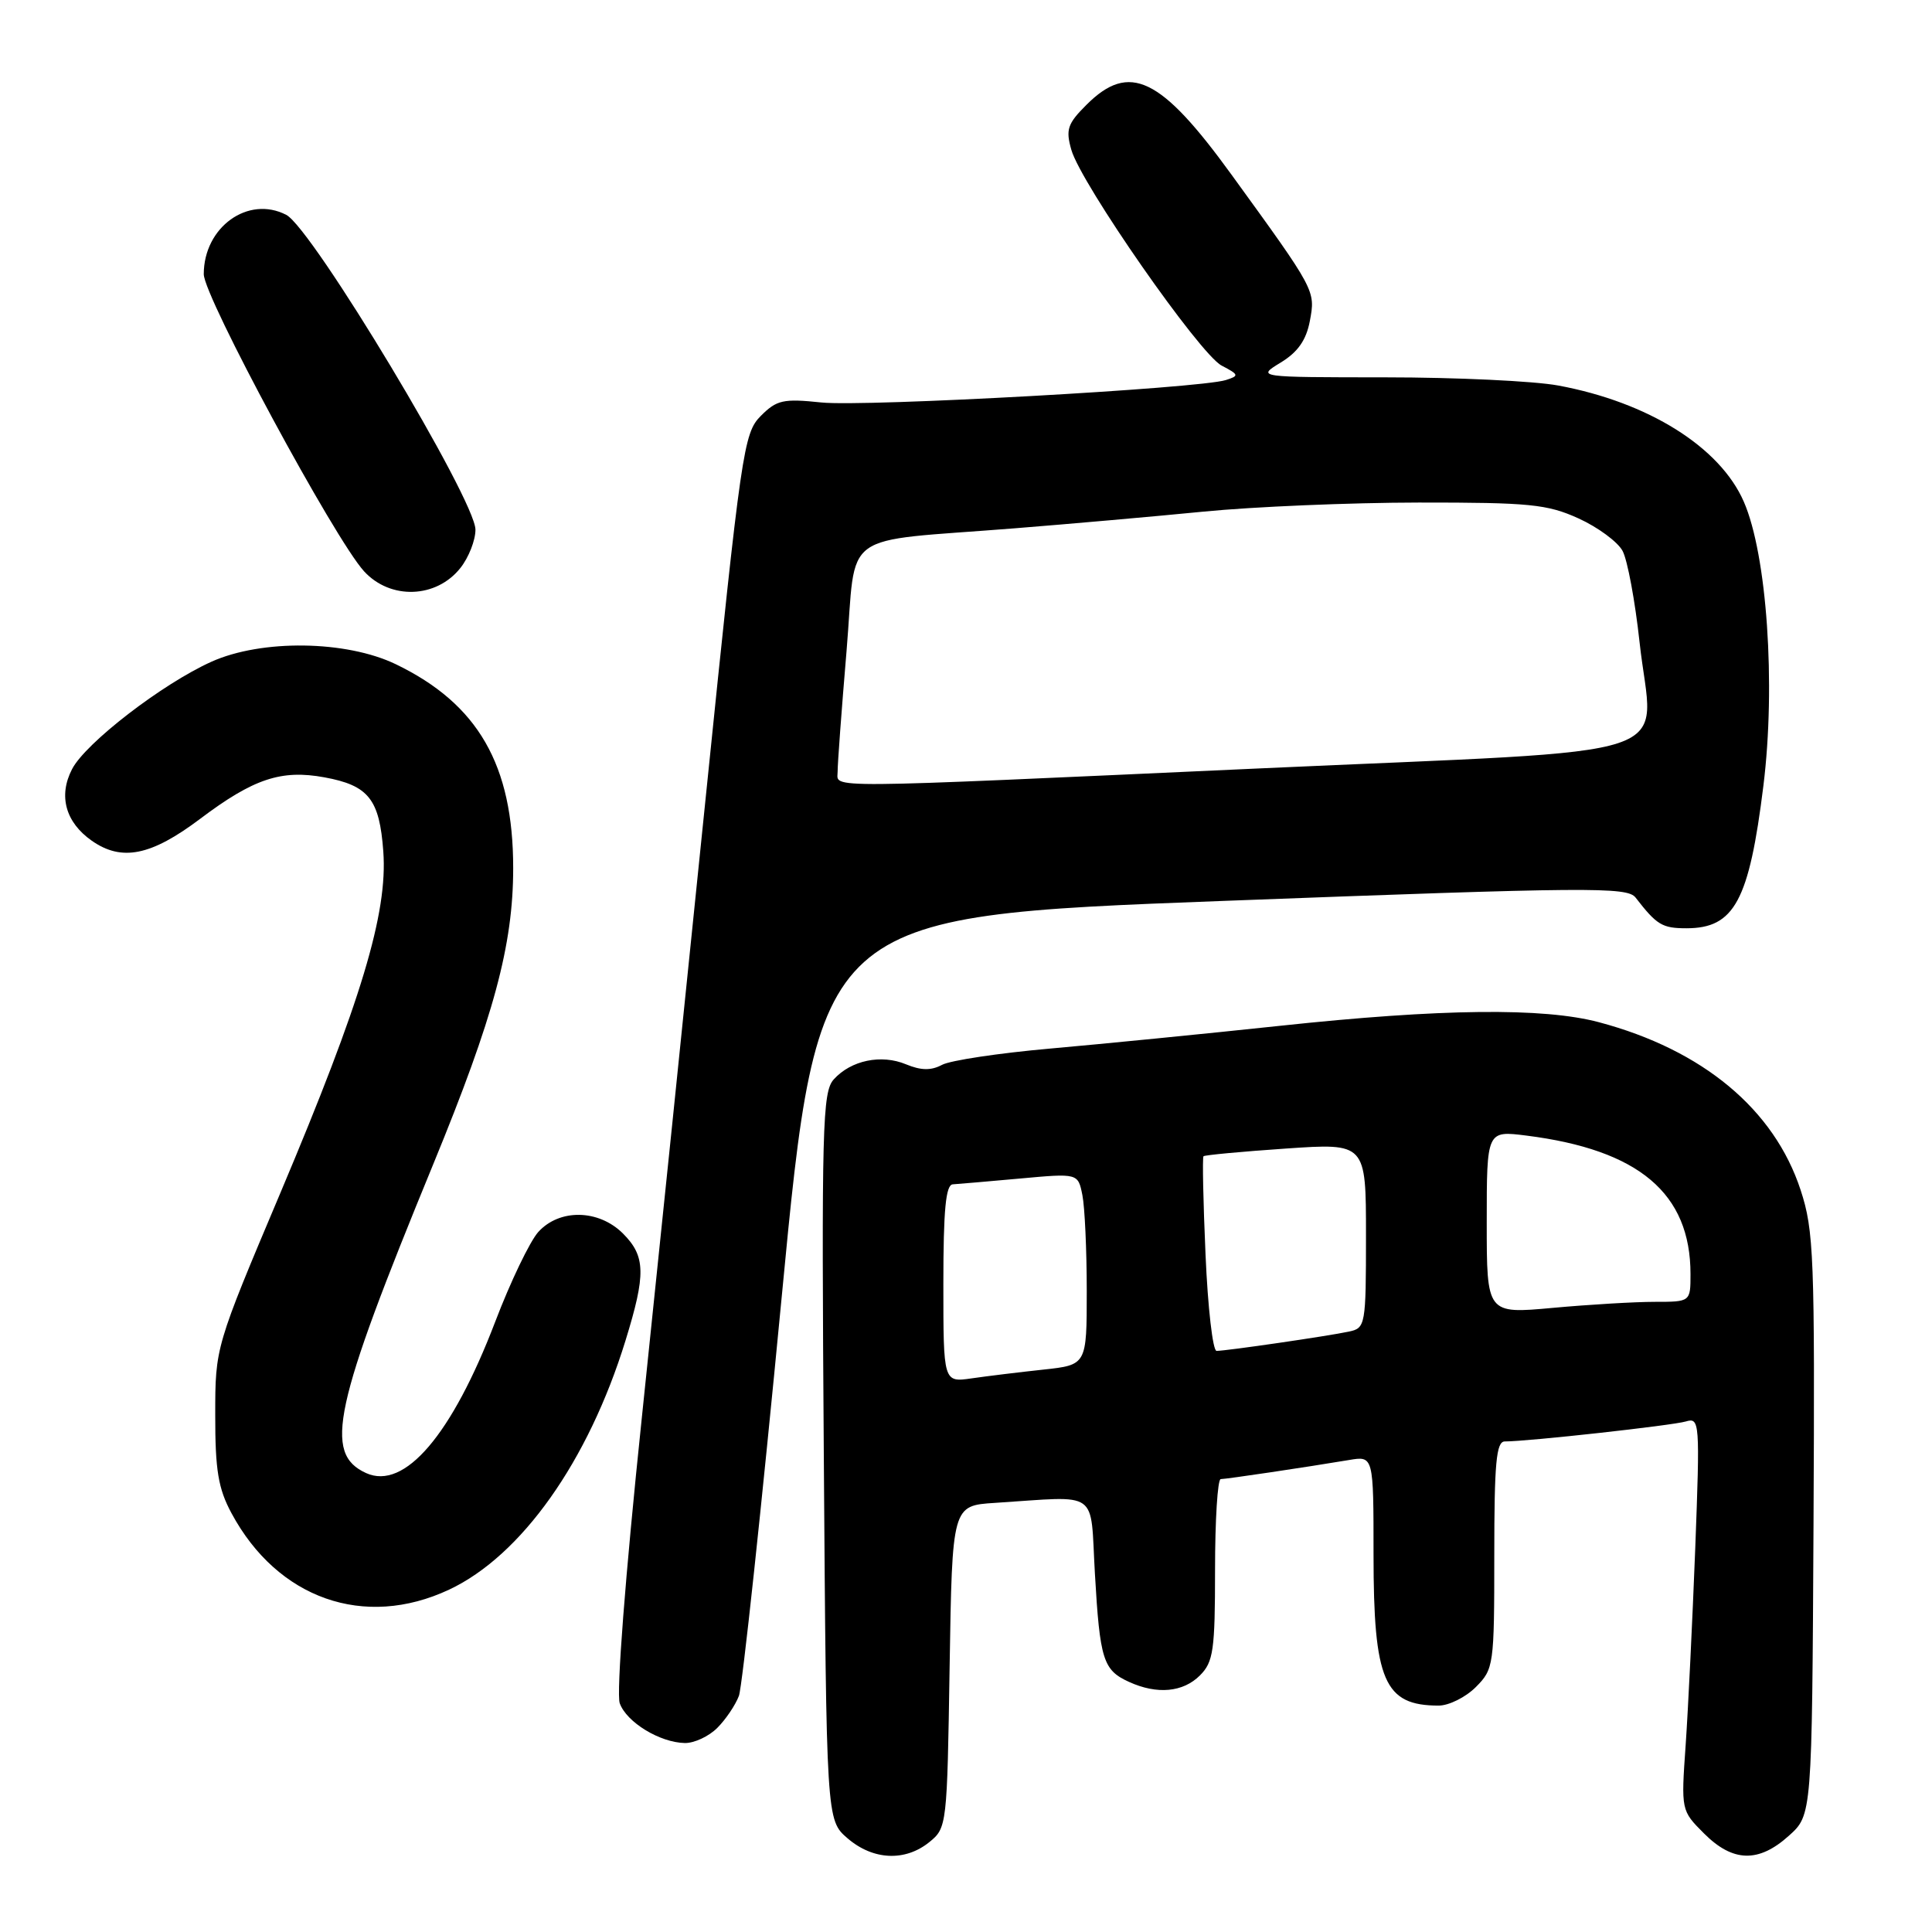 <?xml version="1.0" encoding="UTF-8" standalone="no"?>
<!DOCTYPE svg PUBLIC "-//W3C//DTD SVG 1.1//EN" "http://www.w3.org/Graphics/SVG/1.1/DTD/svg11.dtd" >
<svg xmlns="http://www.w3.org/2000/svg" xmlns:xlink="http://www.w3.org/1999/xlink" version="1.1" viewBox="0 0 256 256">
 <g >
 <path fill="currentColor"
d=" M 123.14 244.09 C 125.47 242.21 125.50 241.87 125.83 220.84 C 126.17 199.50 126.17 199.50 131.83 199.14 C 145.88 198.24 144.43 197.22 145.08 208.50 C 145.74 219.94 146.17 221.30 149.60 222.86 C 153.32 224.56 156.76 224.24 159.00 222.00 C 160.78 220.22 161.00 218.67 161.00 208.00 C 161.00 201.40 161.34 196.00 161.75 195.99 C 162.52 195.98 173.02 194.42 178.75 193.46 C 182.00 192.91 182.00 192.91 182.00 206.00 C 182.00 222.73 183.41 226.00 190.63 226.00 C 191.98 226.00 194.20 224.90 195.55 223.55 C 197.93 221.16 198.00 220.69 198.00 206.05 C 198.00 193.85 198.26 191.00 199.39 191.00 C 202.48 191.00 221.63 188.88 223.39 188.35 C 225.22 187.80 225.26 188.41 224.63 205.14 C 224.26 214.69 223.69 226.42 223.36 231.20 C 222.75 239.90 222.75 239.90 225.80 242.95 C 229.61 246.76 233.02 246.86 237.03 243.25 C 240.10 240.50 240.10 240.50 240.30 202.00 C 240.48 166.50 240.35 163.05 238.59 157.68 C 235.08 146.98 225.62 139.11 211.87 135.45 C 204.50 133.49 190.97 133.64 169.56 135.93 C 159.63 136.99 145.95 138.34 139.16 138.94 C 132.37 139.54 125.91 140.51 124.82 141.10 C 123.38 141.87 122.04 141.85 120.06 141.03 C 116.77 139.66 112.77 140.49 110.48 143.02 C 108.97 144.69 108.85 149.20 109.16 193.02 C 109.50 241.17 109.50 241.17 112.31 243.59 C 115.68 246.49 119.93 246.69 123.14 244.09 Z  M 95.04 228.96 C 96.16 227.84 97.45 225.93 97.91 224.71 C 98.36 223.49 100.91 199.75 103.57 171.95 C 108.41 121.40 108.41 121.40 161.96 119.38 C 210.62 117.54 215.61 117.50 216.72 118.93 C 219.54 122.57 220.24 123.00 223.47 123.00 C 229.81 123.00 231.77 119.36 233.66 104.11 C 235.32 90.71 234.13 73.49 231.06 66.47 C 227.90 59.23 218.41 53.29 206.46 51.08 C 203.26 50.49 192.95 50.00 183.57 50.00 C 166.50 49.99 166.50 49.99 169.70 48.04 C 171.97 46.66 173.08 45.07 173.56 42.54 C 174.32 38.49 174.34 38.53 163.20 23.17 C 153.80 10.20 149.65 8.20 143.96 13.89 C 141.45 16.39 141.19 17.17 141.96 19.86 C 143.26 24.38 158.95 46.91 161.87 48.44 C 164.18 49.65 164.22 49.79 162.43 50.36 C 158.92 51.47 114.61 53.93 108.84 53.33 C 103.78 52.80 102.92 52.99 100.80 55.12 C 98.54 57.40 98.22 59.57 93.58 105.00 C 90.92 131.12 87.07 168.47 85.03 188.00 C 82.85 208.84 81.65 224.41 82.12 225.69 C 83.02 228.21 87.44 230.90 90.75 230.96 C 91.99 230.98 93.92 230.08 95.04 228.96 Z  M 59.50 210.64 C 69.08 206.15 77.95 193.63 82.88 177.64 C 85.60 168.83 85.55 166.46 82.55 163.45 C 79.32 160.23 74.13 160.14 71.32 163.25 C 70.21 164.49 67.63 169.85 65.61 175.16 C 59.88 190.14 53.60 197.50 48.51 195.19 C 42.83 192.60 44.16 186.47 57.40 154.28 C 65.44 134.72 68.00 125.24 68.00 115.02 C 68.00 101.36 63.35 93.28 52.46 88.02 C 45.88 84.84 34.65 84.69 28.00 87.69 C 21.48 90.63 11.34 98.45 9.55 101.91 C 7.71 105.45 8.68 108.96 12.16 111.40 C 16.13 114.18 20.01 113.40 26.52 108.50 C 33.58 103.18 37.26 101.95 42.98 103.00 C 48.84 104.07 50.29 105.90 50.79 112.83 C 51.39 121.01 47.86 132.70 37.18 158.00 C 28.52 178.50 28.52 178.50 28.52 187.50 C 28.51 194.81 28.92 197.25 30.67 200.50 C 36.77 211.85 48.28 215.90 59.50 210.64 Z  M 61.02 75.24 C 62.11 73.86 63.00 71.59 63.00 70.19 C 63.00 66.24 41.38 30.25 37.93 28.47 C 32.89 25.86 27.00 30.09 27.00 36.33 C 27.00 39.30 44.35 71.45 48.24 75.70 C 51.73 79.51 57.83 79.30 61.02 75.24 Z  M 125.00 170.09 C 125.00 160.32 125.32 156.98 126.25 156.93 C 126.94 156.89 130.95 156.54 135.17 156.16 C 142.84 155.46 142.84 155.46 143.42 158.35 C 143.74 159.95 144.00 165.66 144.00 171.05 C 144.00 180.86 144.00 180.86 138.25 181.48 C 135.09 181.82 130.81 182.34 128.75 182.64 C 125.00 183.18 125.00 183.18 125.00 170.09 Z  M 159.74 166.25 C 159.43 159.24 159.31 153.37 159.47 153.21 C 159.62 153.05 164.53 152.59 170.38 152.19 C 181.00 151.46 181.00 151.46 181.00 163.71 C 181.00 175.61 180.93 175.98 178.75 176.44 C 176.03 177.03 162.49 179.00 161.20 179.00 C 160.70 179.00 160.04 173.26 159.74 166.25 Z  M 197.00 161.96 C 197.00 149.81 197.00 149.81 202.25 150.47 C 217.16 152.35 224.00 158.12 224.00 168.82 C 224.00 172.50 224.00 172.50 219.25 172.50 C 216.64 172.50 210.56 172.86 205.75 173.30 C 197.00 174.10 197.00 174.10 197.00 161.96 Z  M 110.99 102.25 C 110.98 101.29 111.51 94.10 112.17 86.28 C 113.54 69.93 110.85 71.89 134.50 70.00 C 141.65 69.43 152.90 68.44 159.50 67.79 C 166.10 67.14 178.93 66.60 188.00 66.59 C 202.69 66.58 205.01 66.81 209.16 68.69 C 211.73 69.86 214.36 71.80 215.00 73.00 C 215.65 74.21 216.66 79.65 217.25 85.09 C 218.99 101.09 224.74 99.19 166.87 101.82 C 107.71 104.51 111.00 104.49 110.99 102.25 Z "/>
</g>
</svg>